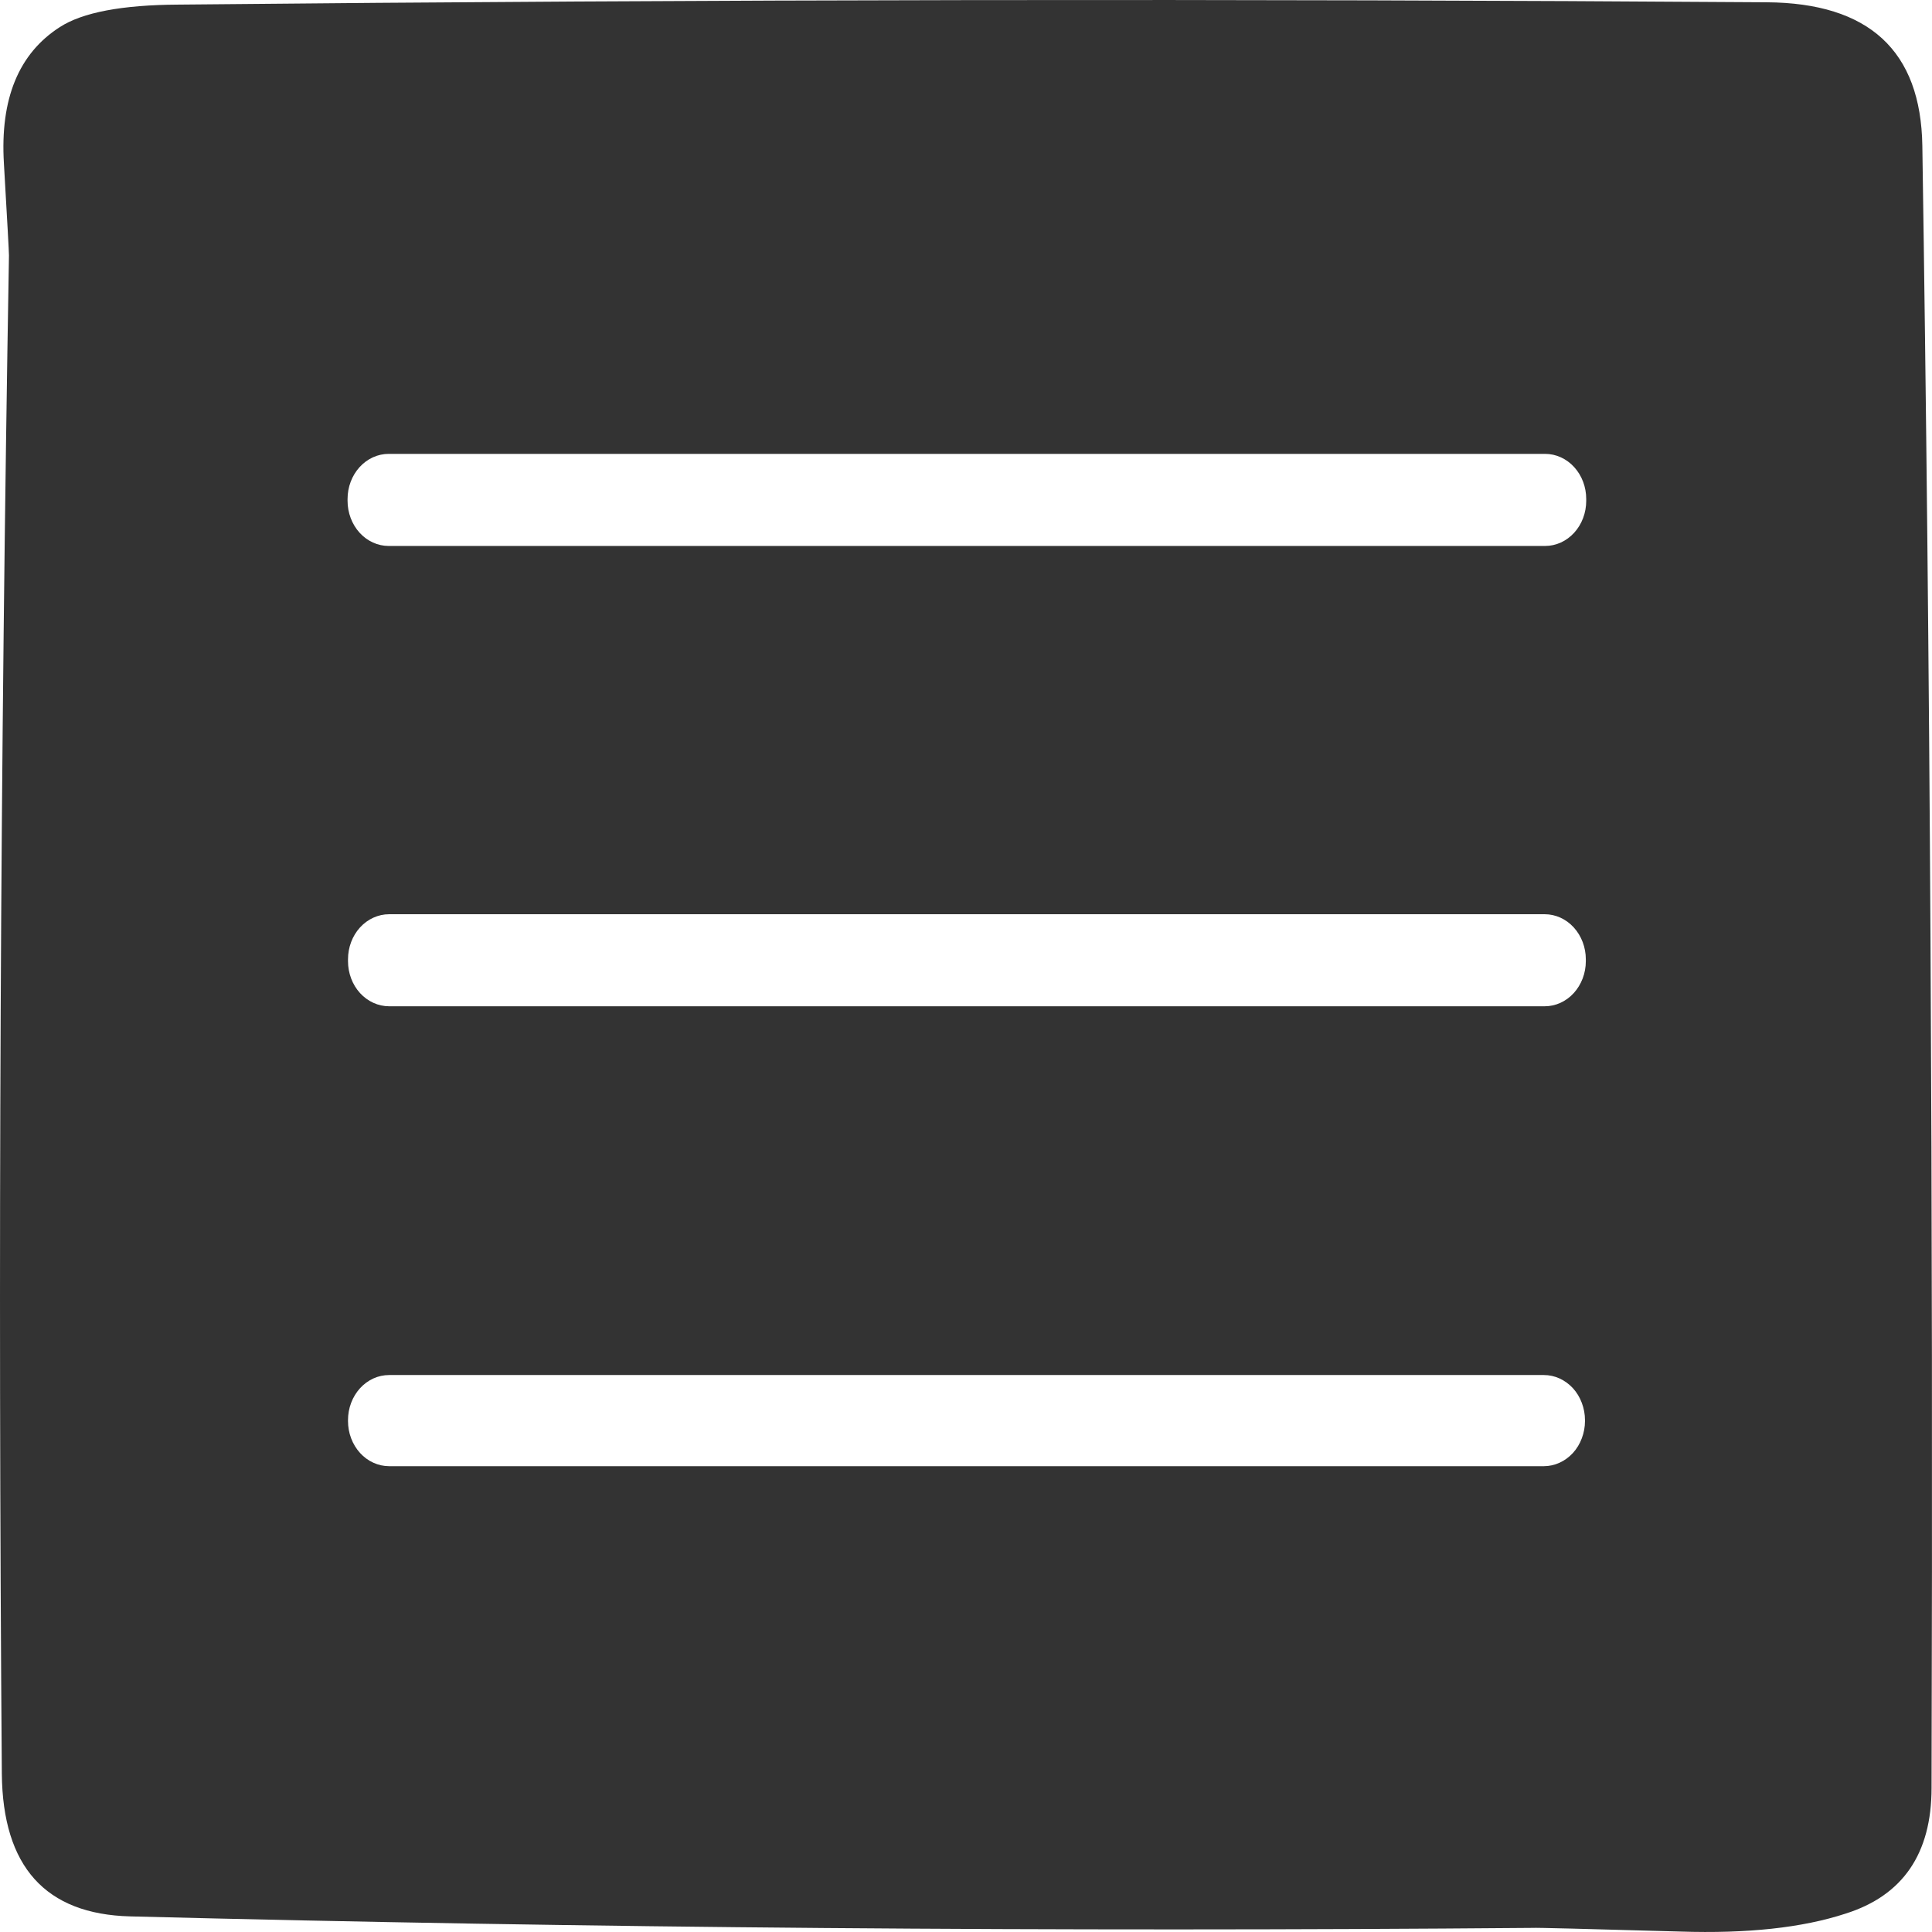 <svg width="39" height="39" viewBox="0 0 39 39" fill="none" xmlns="http://www.w3.org/2000/svg">
<path d="M0.079 3.299C0 1.998 0.376 1.081 1.206 0.548C1.663 0.251 2.462 0.099 3.603 0.093C14.292 -0.013 24.979 -0.028 35.662 0.046C37.729 0.059 38.776 1.025 38.805 2.945C38.963 13.304 39.025 24.352 38.991 36.092C38.991 37.418 38.412 38.264 37.255 38.629C36.385 38.914 35.273 39.035 33.917 38.991C31.981 38.936 30.99 38.911 30.944 38.917C21.3 38.998 11.861 38.92 2.629 38.685C0.918 38.641 0.054 37.681 0.037 35.804C-0.042 25.539 0.006 15.323 0.181 5.157C0.181 5.089 0.147 4.469 0.079 3.299ZM32.02 10.073C32.02 9.831 31.933 9.6 31.777 9.429C31.621 9.258 31.41 9.162 31.19 9.162H7.846C7.626 9.162 7.415 9.258 7.259 9.429C7.104 9.6 7.016 9.831 7.016 10.073V10.11C7.016 10.351 7.104 10.583 7.259 10.754C7.415 10.925 7.626 11.021 7.846 11.021H31.19C31.41 11.021 31.621 10.925 31.777 10.754C31.933 10.583 32.02 10.351 32.02 10.11V10.073ZM32.012 19.365C32.012 19.124 31.924 18.892 31.768 18.721C31.613 18.551 31.402 18.455 31.182 18.455H7.855C7.635 18.455 7.424 18.551 7.268 18.721C7.112 18.892 7.025 19.124 7.025 19.365V19.403C7.025 19.644 7.112 19.876 7.268 20.047C7.424 20.217 7.635 20.313 7.855 20.313H31.182C31.402 20.313 31.613 20.217 31.768 20.047C31.924 19.876 32.012 19.644 32.012 19.403V19.365ZM31.995 28.667C31.995 28.548 31.973 28.429 31.931 28.319C31.89 28.208 31.829 28.108 31.752 28.023C31.674 27.939 31.583 27.872 31.482 27.826C31.382 27.78 31.274 27.757 31.165 27.757H7.855C7.746 27.757 7.638 27.78 7.537 27.826C7.436 27.872 7.345 27.939 7.268 28.023C7.191 28.108 7.13 28.208 7.088 28.319C7.046 28.429 7.025 28.548 7.025 28.667V28.686C7.025 28.805 7.046 28.924 7.088 29.034C7.13 29.145 7.191 29.245 7.268 29.33C7.345 29.414 7.436 29.482 7.537 29.527C7.638 29.573 7.746 29.597 7.855 29.597H31.165C31.274 29.597 31.382 29.573 31.482 29.527C31.583 29.482 31.674 29.414 31.752 29.33C31.829 29.245 31.89 29.145 31.931 29.034C31.973 28.924 31.995 28.805 31.995 28.686V28.667Z" fill="#333333"/>
</svg>
